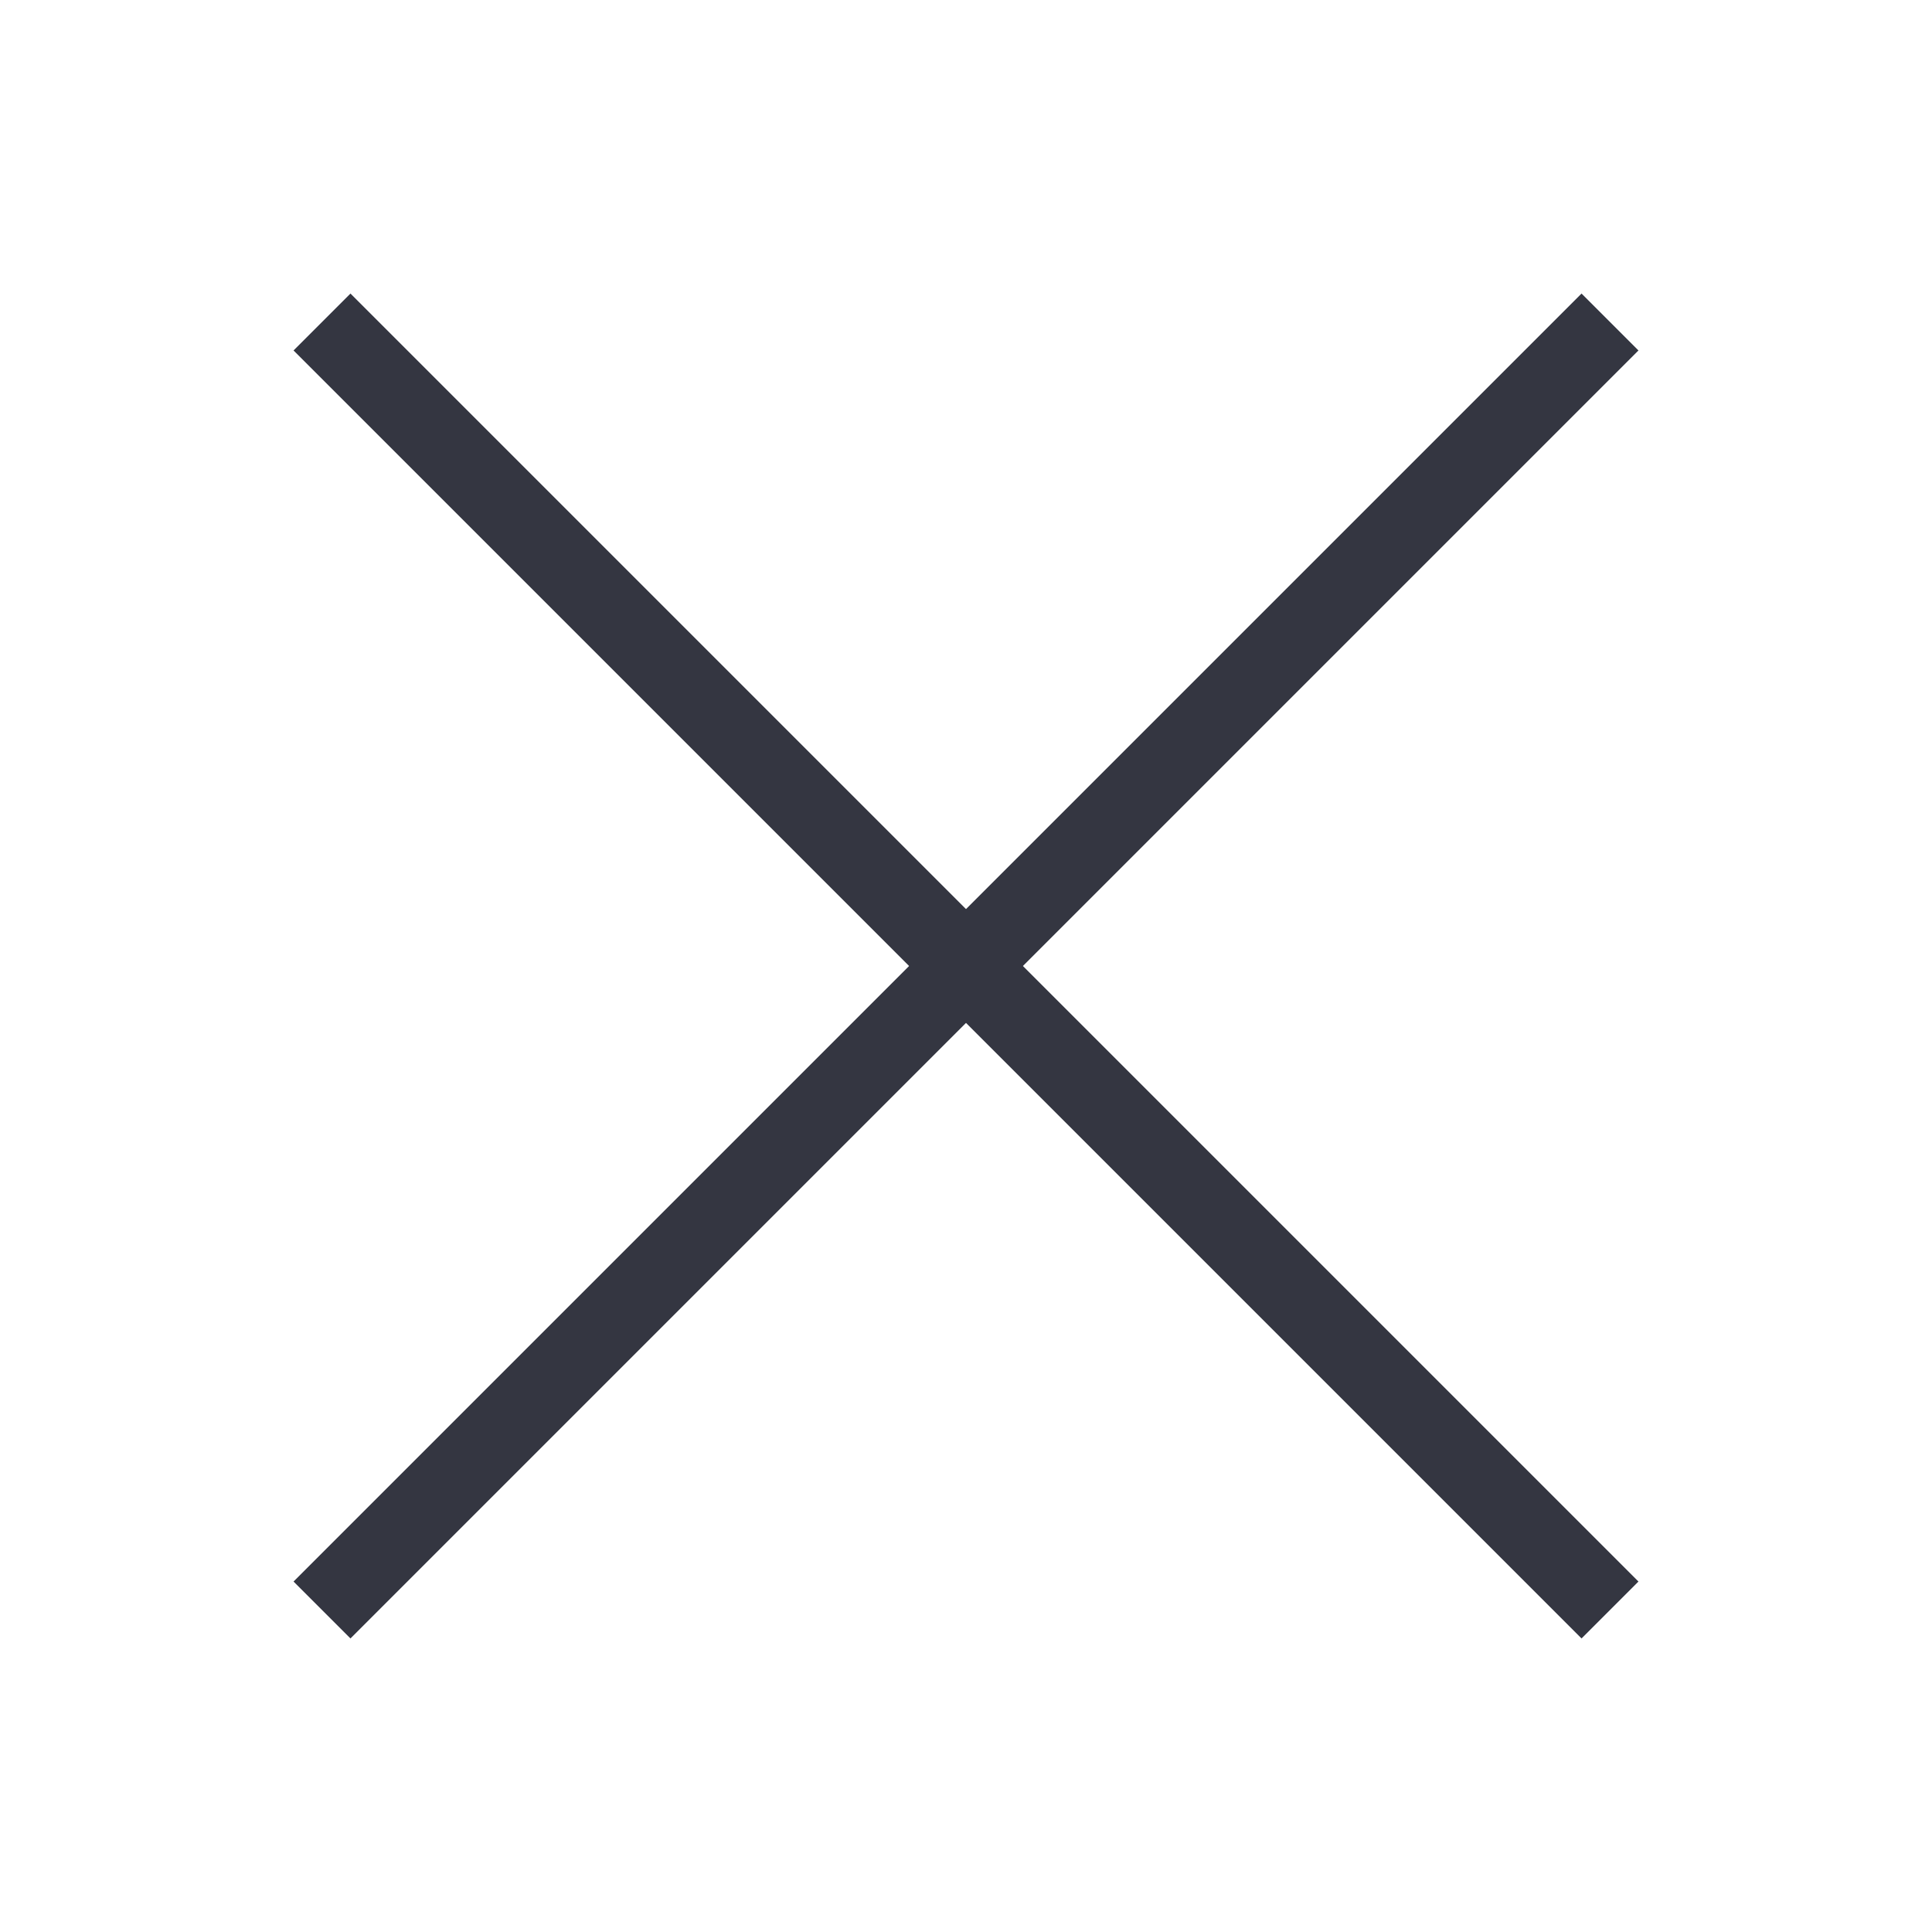 <svg 
    width="16" 
    height="16" 
    viewBox="0 0 24 24" 
    fill="none" 
    xmlns="http://www.w3.org/2000/svg"
>
    <path d="M20 20L4 4" stroke="#343641" strokeWidth="2" strokeMiterlimit="10" strokeLinecap="round" />
    <path d="M4 20L20 4" stroke="#343641" strokeWidth="2" strokeMiterlimit="10" strokeLinecap="round" />
</svg>